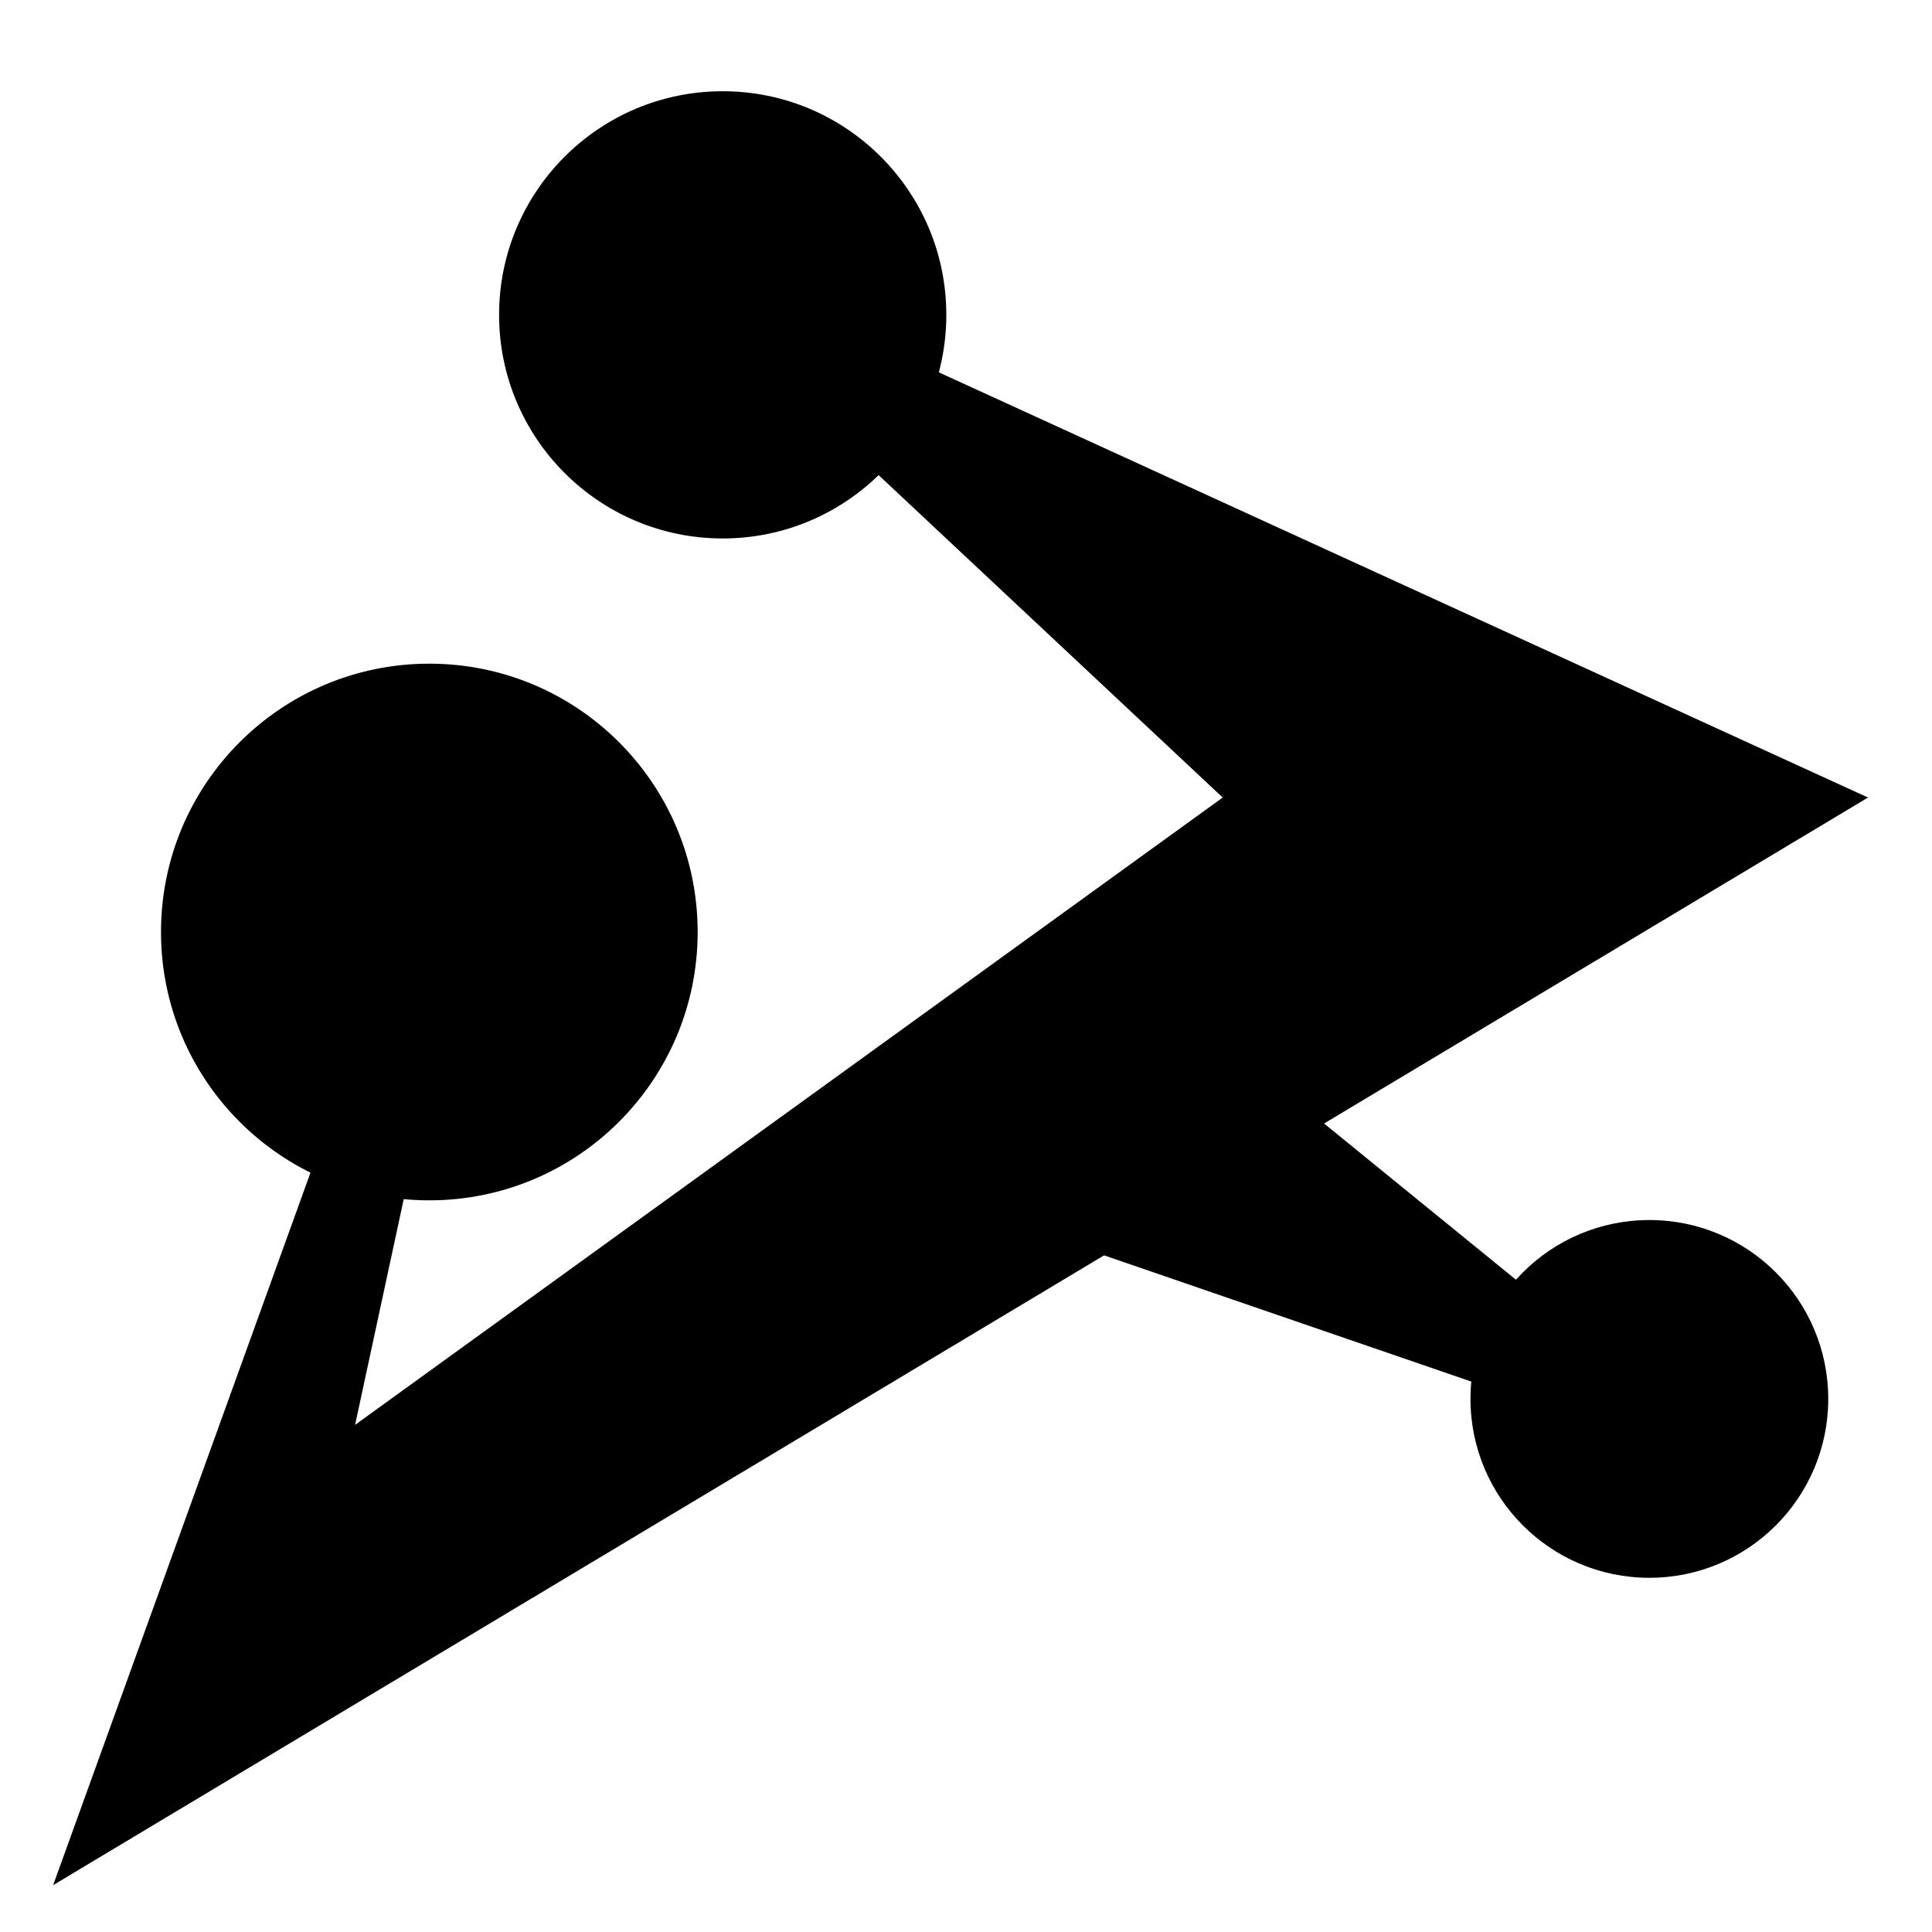 <svg width="200" height="200" viewBox="0 0 200 200" fill="none" xmlns="http://www.w3.org/2000/svg">
<path fill-rule="evenodd" clip-rule="evenodd" d="M73.739 27.814L193.376 82.561L5.5 195.149L41.574 95.278L47.592 97.223L36.759 147.501L126.574 82.561L71.666 31.112L73.739 27.814Z" fill="black"/>
<path fill-rule="evenodd" clip-rule="evenodd" d="M176.389 151.297L107.963 127.779L122.5 104.445L177.315 149.075L176.389 151.297Z" fill="black"/>
<ellipse cx="74.814" cy="32.593" rx="23.148" ry="23.148" fill="black"/>
<circle cx="170.741" cy="144.815" r="18.518" fill="black"/>
<circle cx="44.444" cy="96.481" r="27.778" fill="black"/>
</svg>

